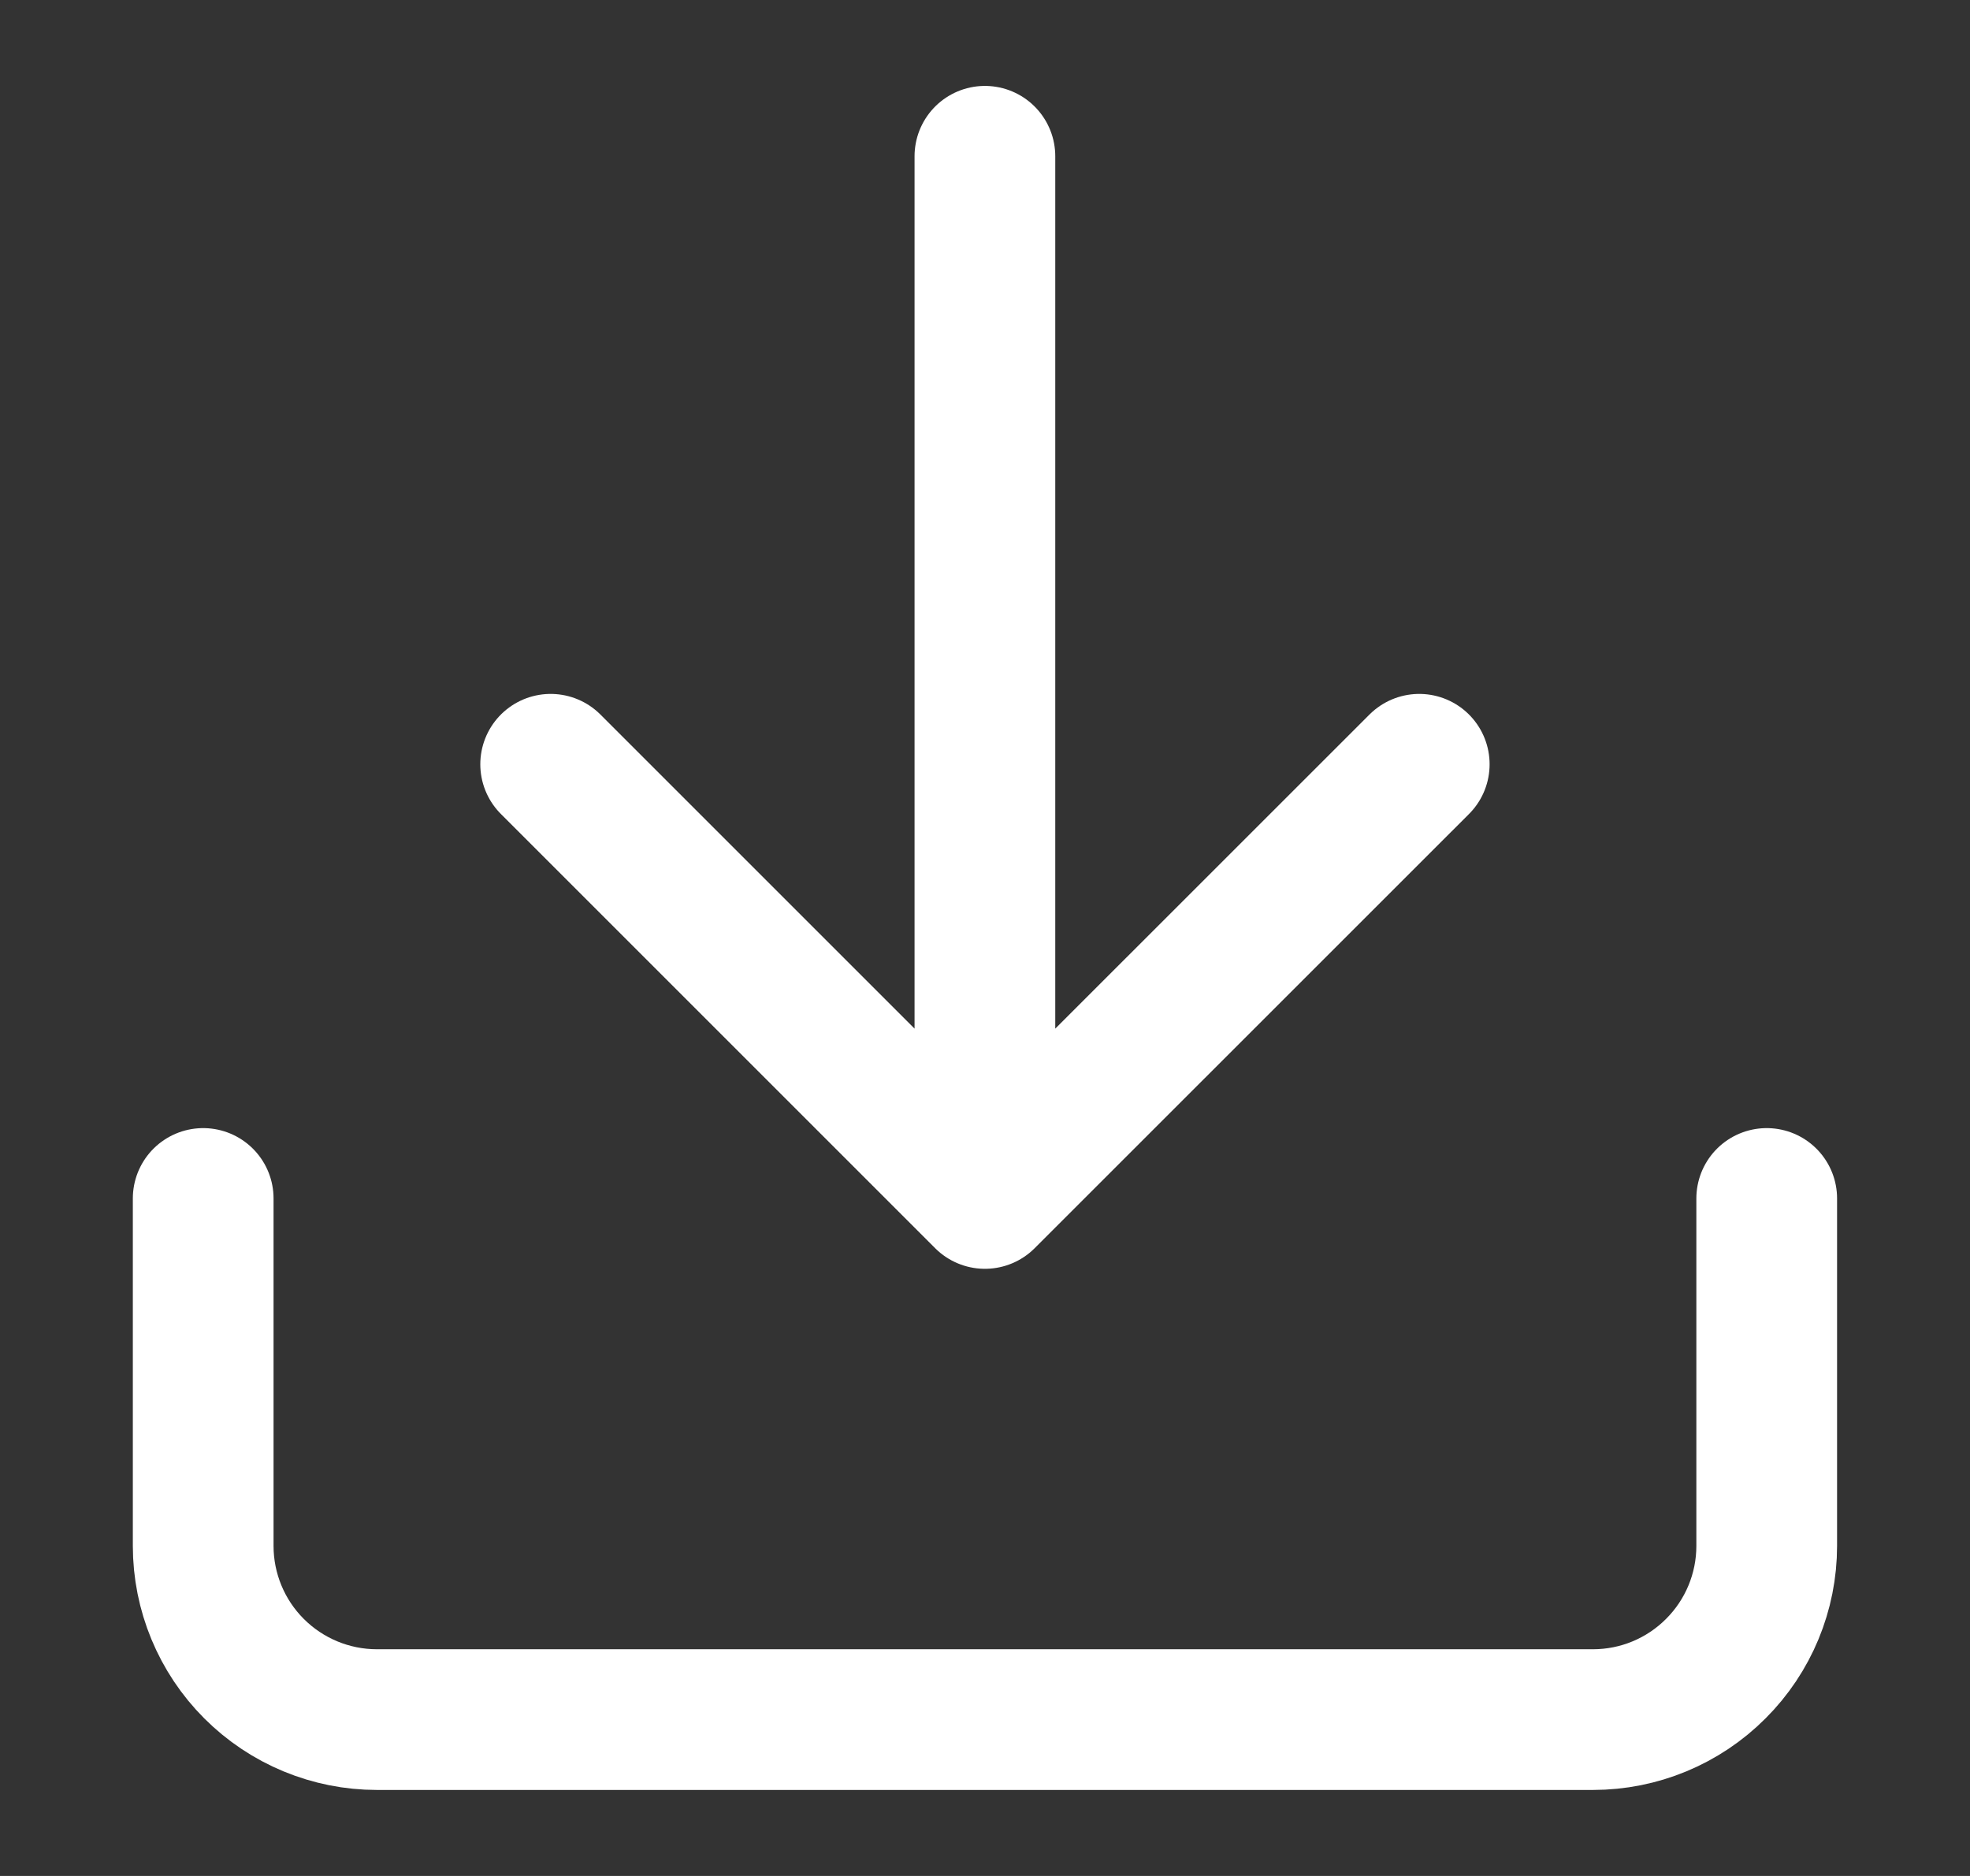 <svg width="21" height="20" viewBox="0 0 21 20" fill="none" xmlns="http://www.w3.org/2000/svg">
<rect x="0" y="0" width="21" height="20" fill="#333333" stroke="none"/>
<g clip-path="url(#clip0_470_14314)">
<path d="M18.833 12.777V16.481C18.833 16.972 18.638 17.443 18.29 17.79C17.943 18.138 17.472 18.333 16.981 18.333H4.018C3.527 18.333 3.056 18.138 2.708 17.79C2.361 17.443 2.166 16.972 2.166 16.481V12.777M5.87 8.148L10.499 12.777M10.499 12.777L15.129 8.148M10.499 12.777V1.666" stroke="white" stroke-width="1.5" stroke-linecap="round" stroke-linejoin="round"/>
</g>
<defs>
<clipPath id="clip0_470_14314">
<rect width="20" height="20" fill="white" transform="translate(0.5)"/>
</clipPath>
</defs>
</svg>
